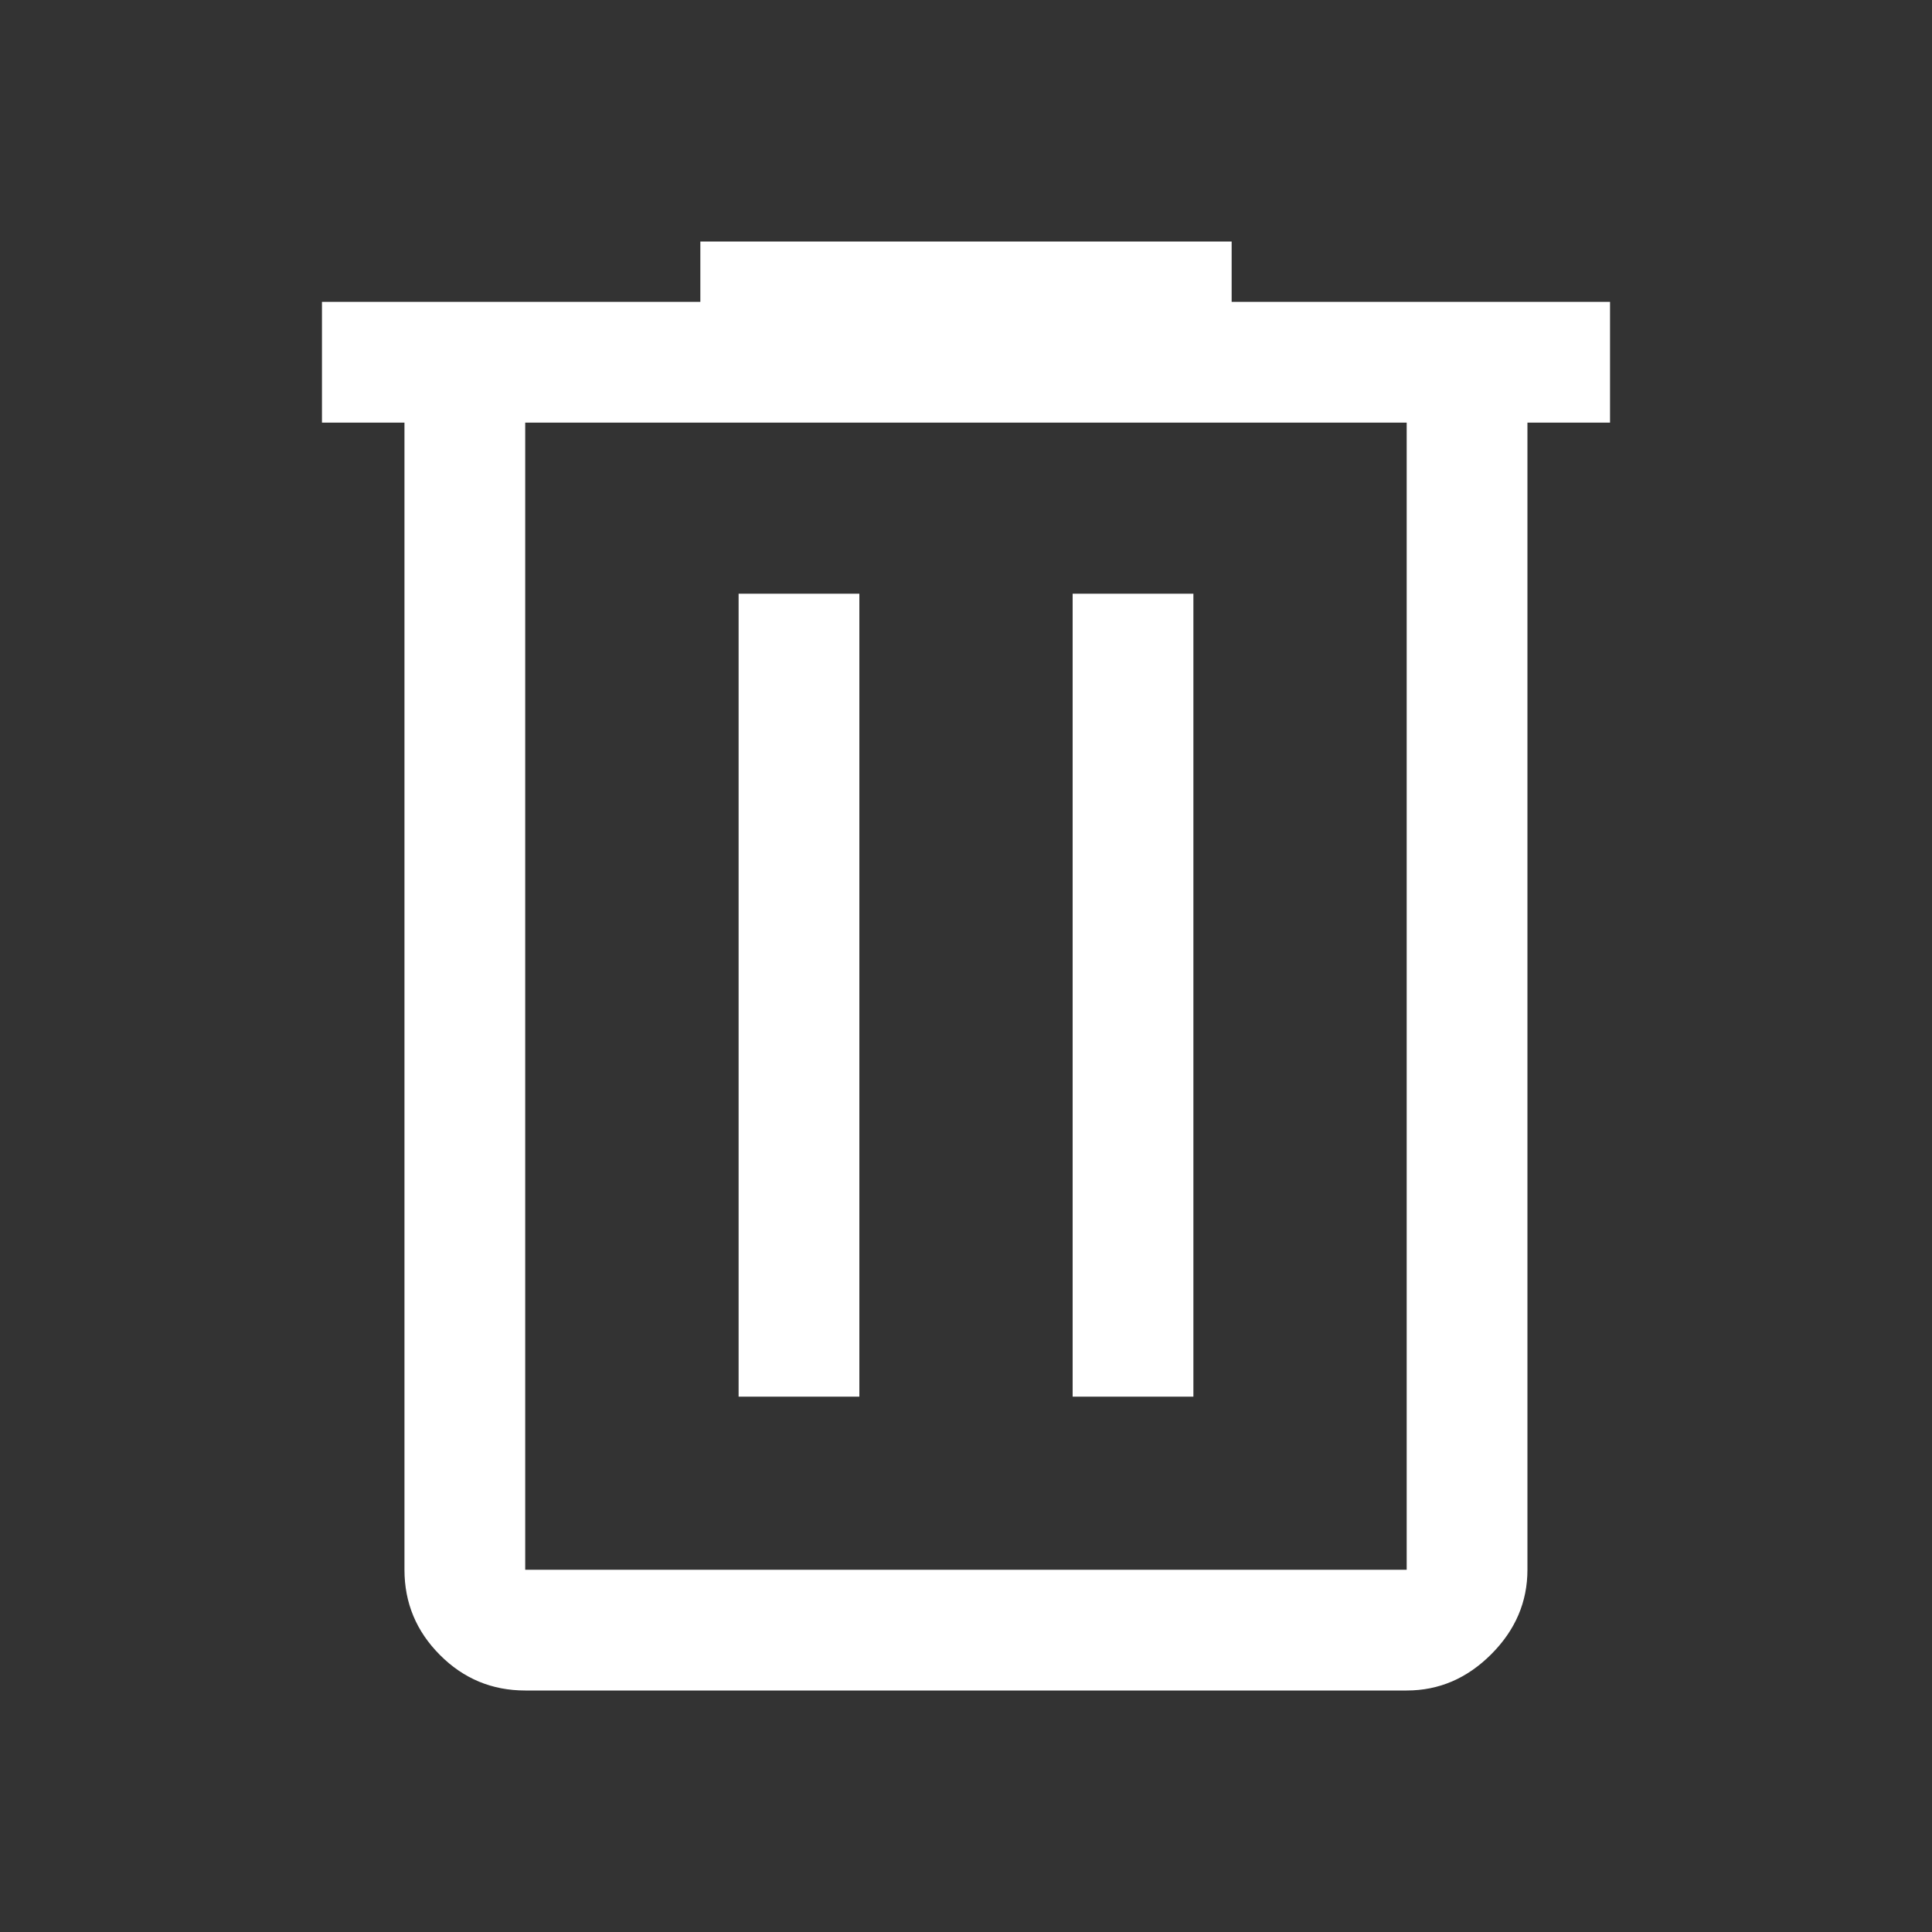 <svg width="20" height="20" viewBox="0 0 20 20" fill="none" xmlns="http://www.w3.org/2000/svg">
<rect x="0" y="0" width="20" height="20" fill="#333333" stroke="none"/>
<g id="delete">
<path id="Vector" d="M5.437 17.5C5.094 17.5 4.799 17.378 4.555 17.133C4.31 16.888 4.187 16.594 4.187 16.25V4.375H3.333V3.125H7.25V2.5H12.75V3.125H16.667V4.375H15.812V16.25C15.812 16.583 15.687 16.875 15.437 17.125C15.187 17.375 14.896 17.5 14.562 17.5H5.437ZM14.562 4.375H5.437V16.25H14.562V4.375ZM7.646 14.458H8.896V6.146H7.646V14.458ZM11.104 14.458H12.354V6.146H11.104V14.458Z" fill="#FFFFFF"/>
</g>
</svg>
